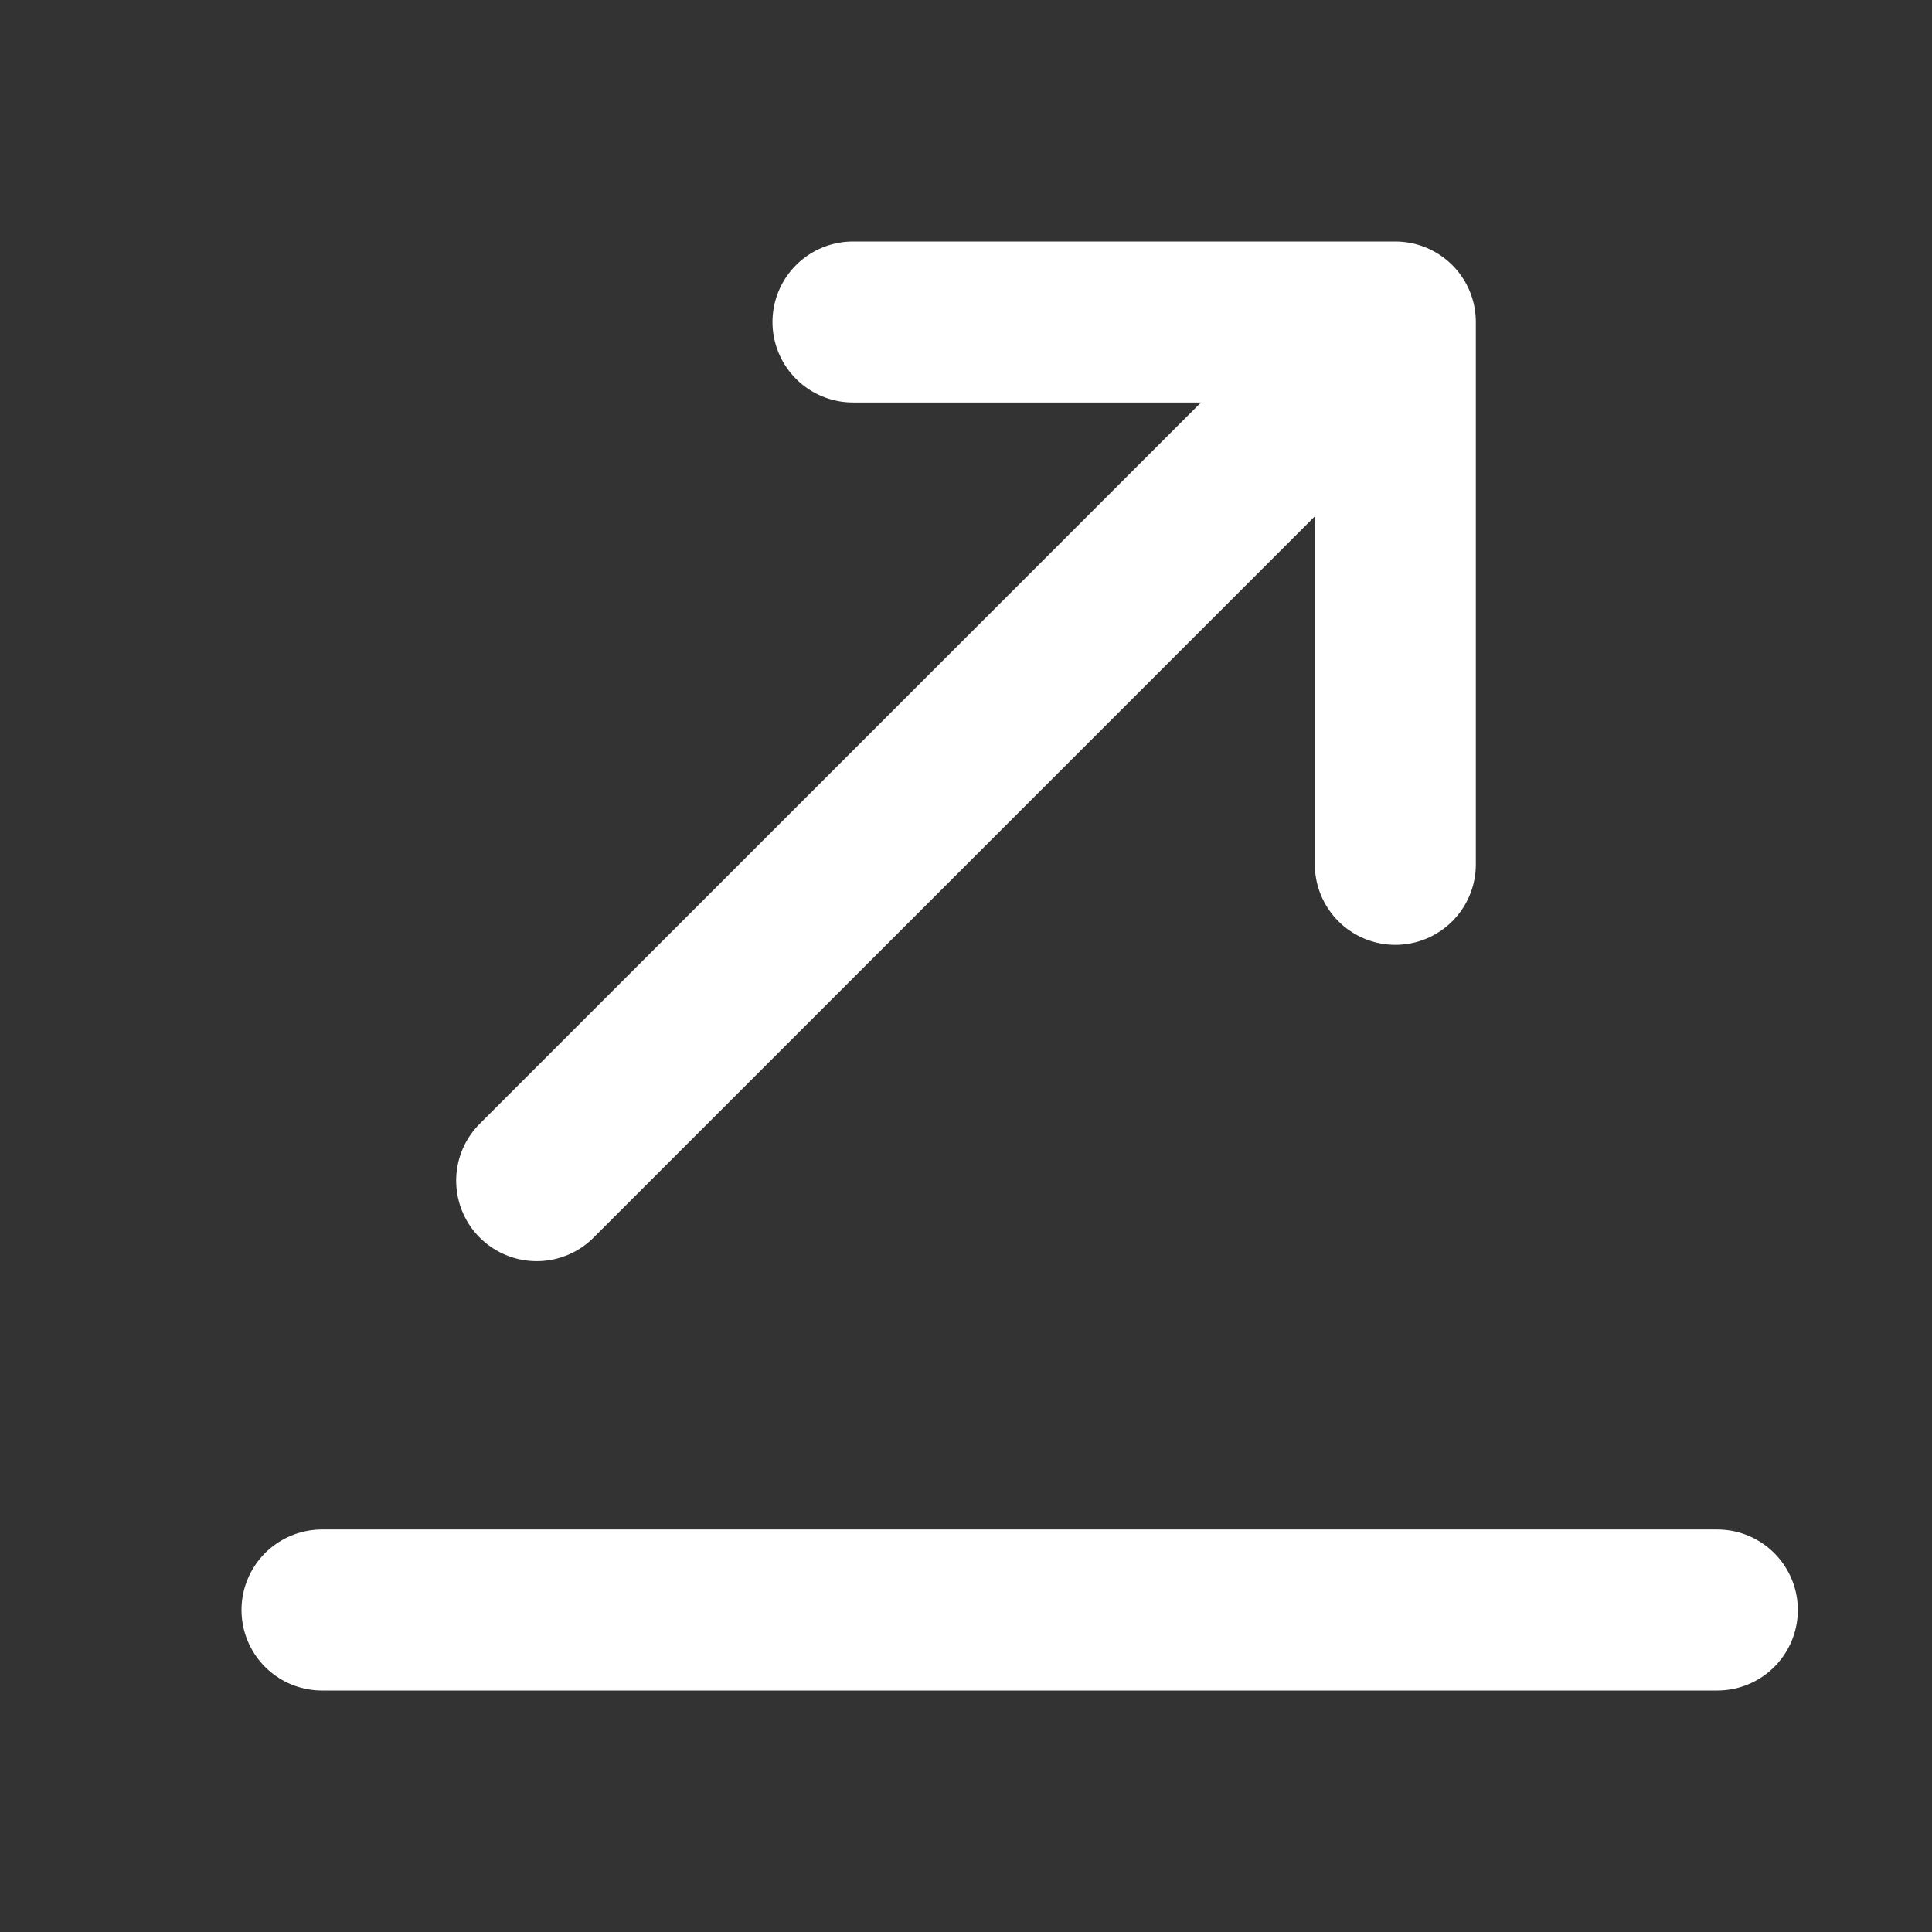 <svg viewBox="0 0 18 18" fill="none" xmlns="http://www.w3.org/2000/svg">
    <rect x="0" y="0" width="18" height="18" fill="#333333" stroke="none"/>
    <path d="M13 3L5 11M13 3H7.947M13 3V8.053" stroke="white" stroke-width="1.5" stroke-linecap="round"
          stroke-linejoin="round"/>
    <path d="M3 15H16" stroke="white" stroke-width="1.5" stroke-linecap="round" stroke-linejoin="round"/>
</svg>

